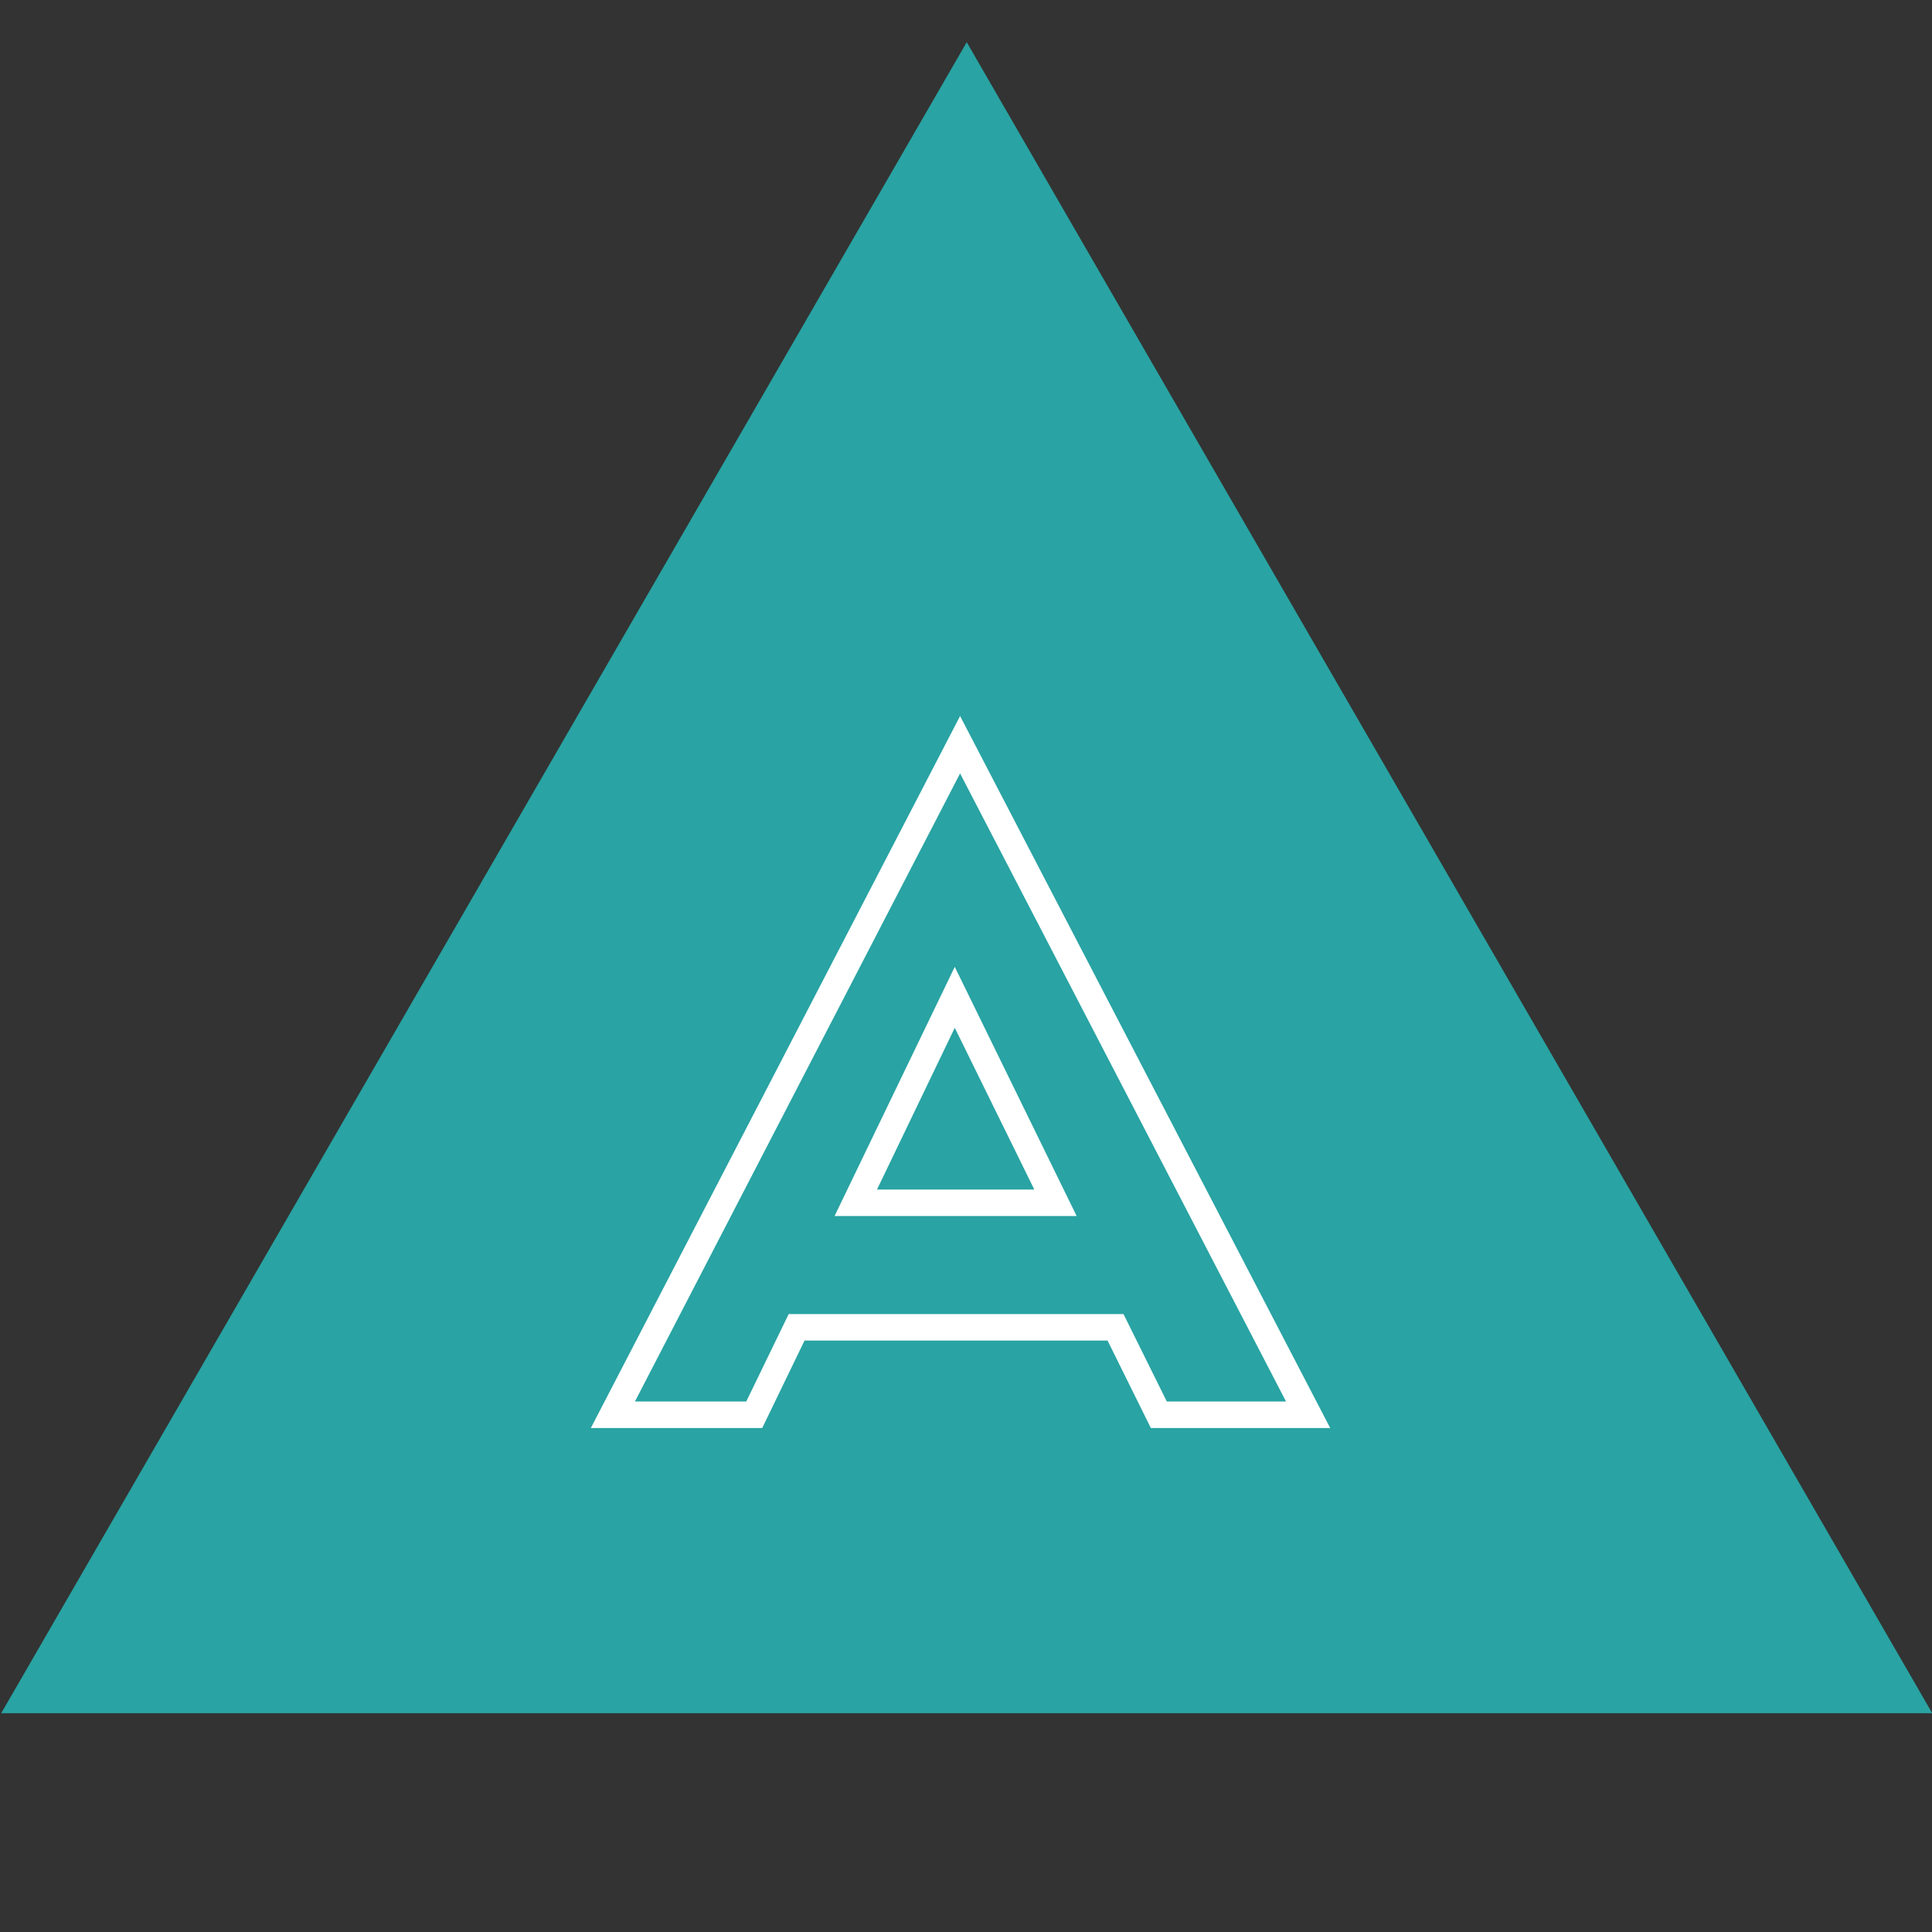 <svg xmlns="http://www.w3.org/2000/svg" xmlns:xlink="http://www.w3.org/1999/xlink" width="500" zoomAndPan="magnify" viewBox="0 0 375 375" height="500" preserveAspectRatio="xMidYMid meet" version="1.0"><rect x="0" y="0" width="375" height="375" fill="#333333" stroke="none"/><defs><g/><clipPath id="id1"><path d="M 0 8.191 L 375 8.191 L 375 332.535 L 0 332.535 Z M 0 8.191 " clip-rule="nonzero"/></clipPath></defs><g clip-path="url(#id1)"><path fill="#29a3a3" d="M 0.234 332.535 L 187.641 8.191 L 375.047 332.535 Z M 0.234 332.535 " fill-opacity="1" fill-rule="nonzero"/></g><g fill="#ffffff" fill-opacity="1"><g transform="translate(118.96, 274.605)"><g><path d="M 67.391 -135.625 L 139.234 2.578 L 104.422 2.578 L 96.016 -14.406 L 37.203 -14.406 L 28.984 2.578 L -4.281 2.578 Z M 99.109 -19.547 L 107.516 -2.578 L 130.656 -2.578 L 67.391 -124.484 L 4.281 -2.578 L 25.891 -2.578 L 34.125 -19.547 Z M 66.359 -86.938 L 90.016 -38.578 L 43.031 -38.578 Z M 66.359 -75.109 L 51.266 -43.719 L 81.797 -43.719 Z M 66.359 -75.109 "/></g></g></g></svg>